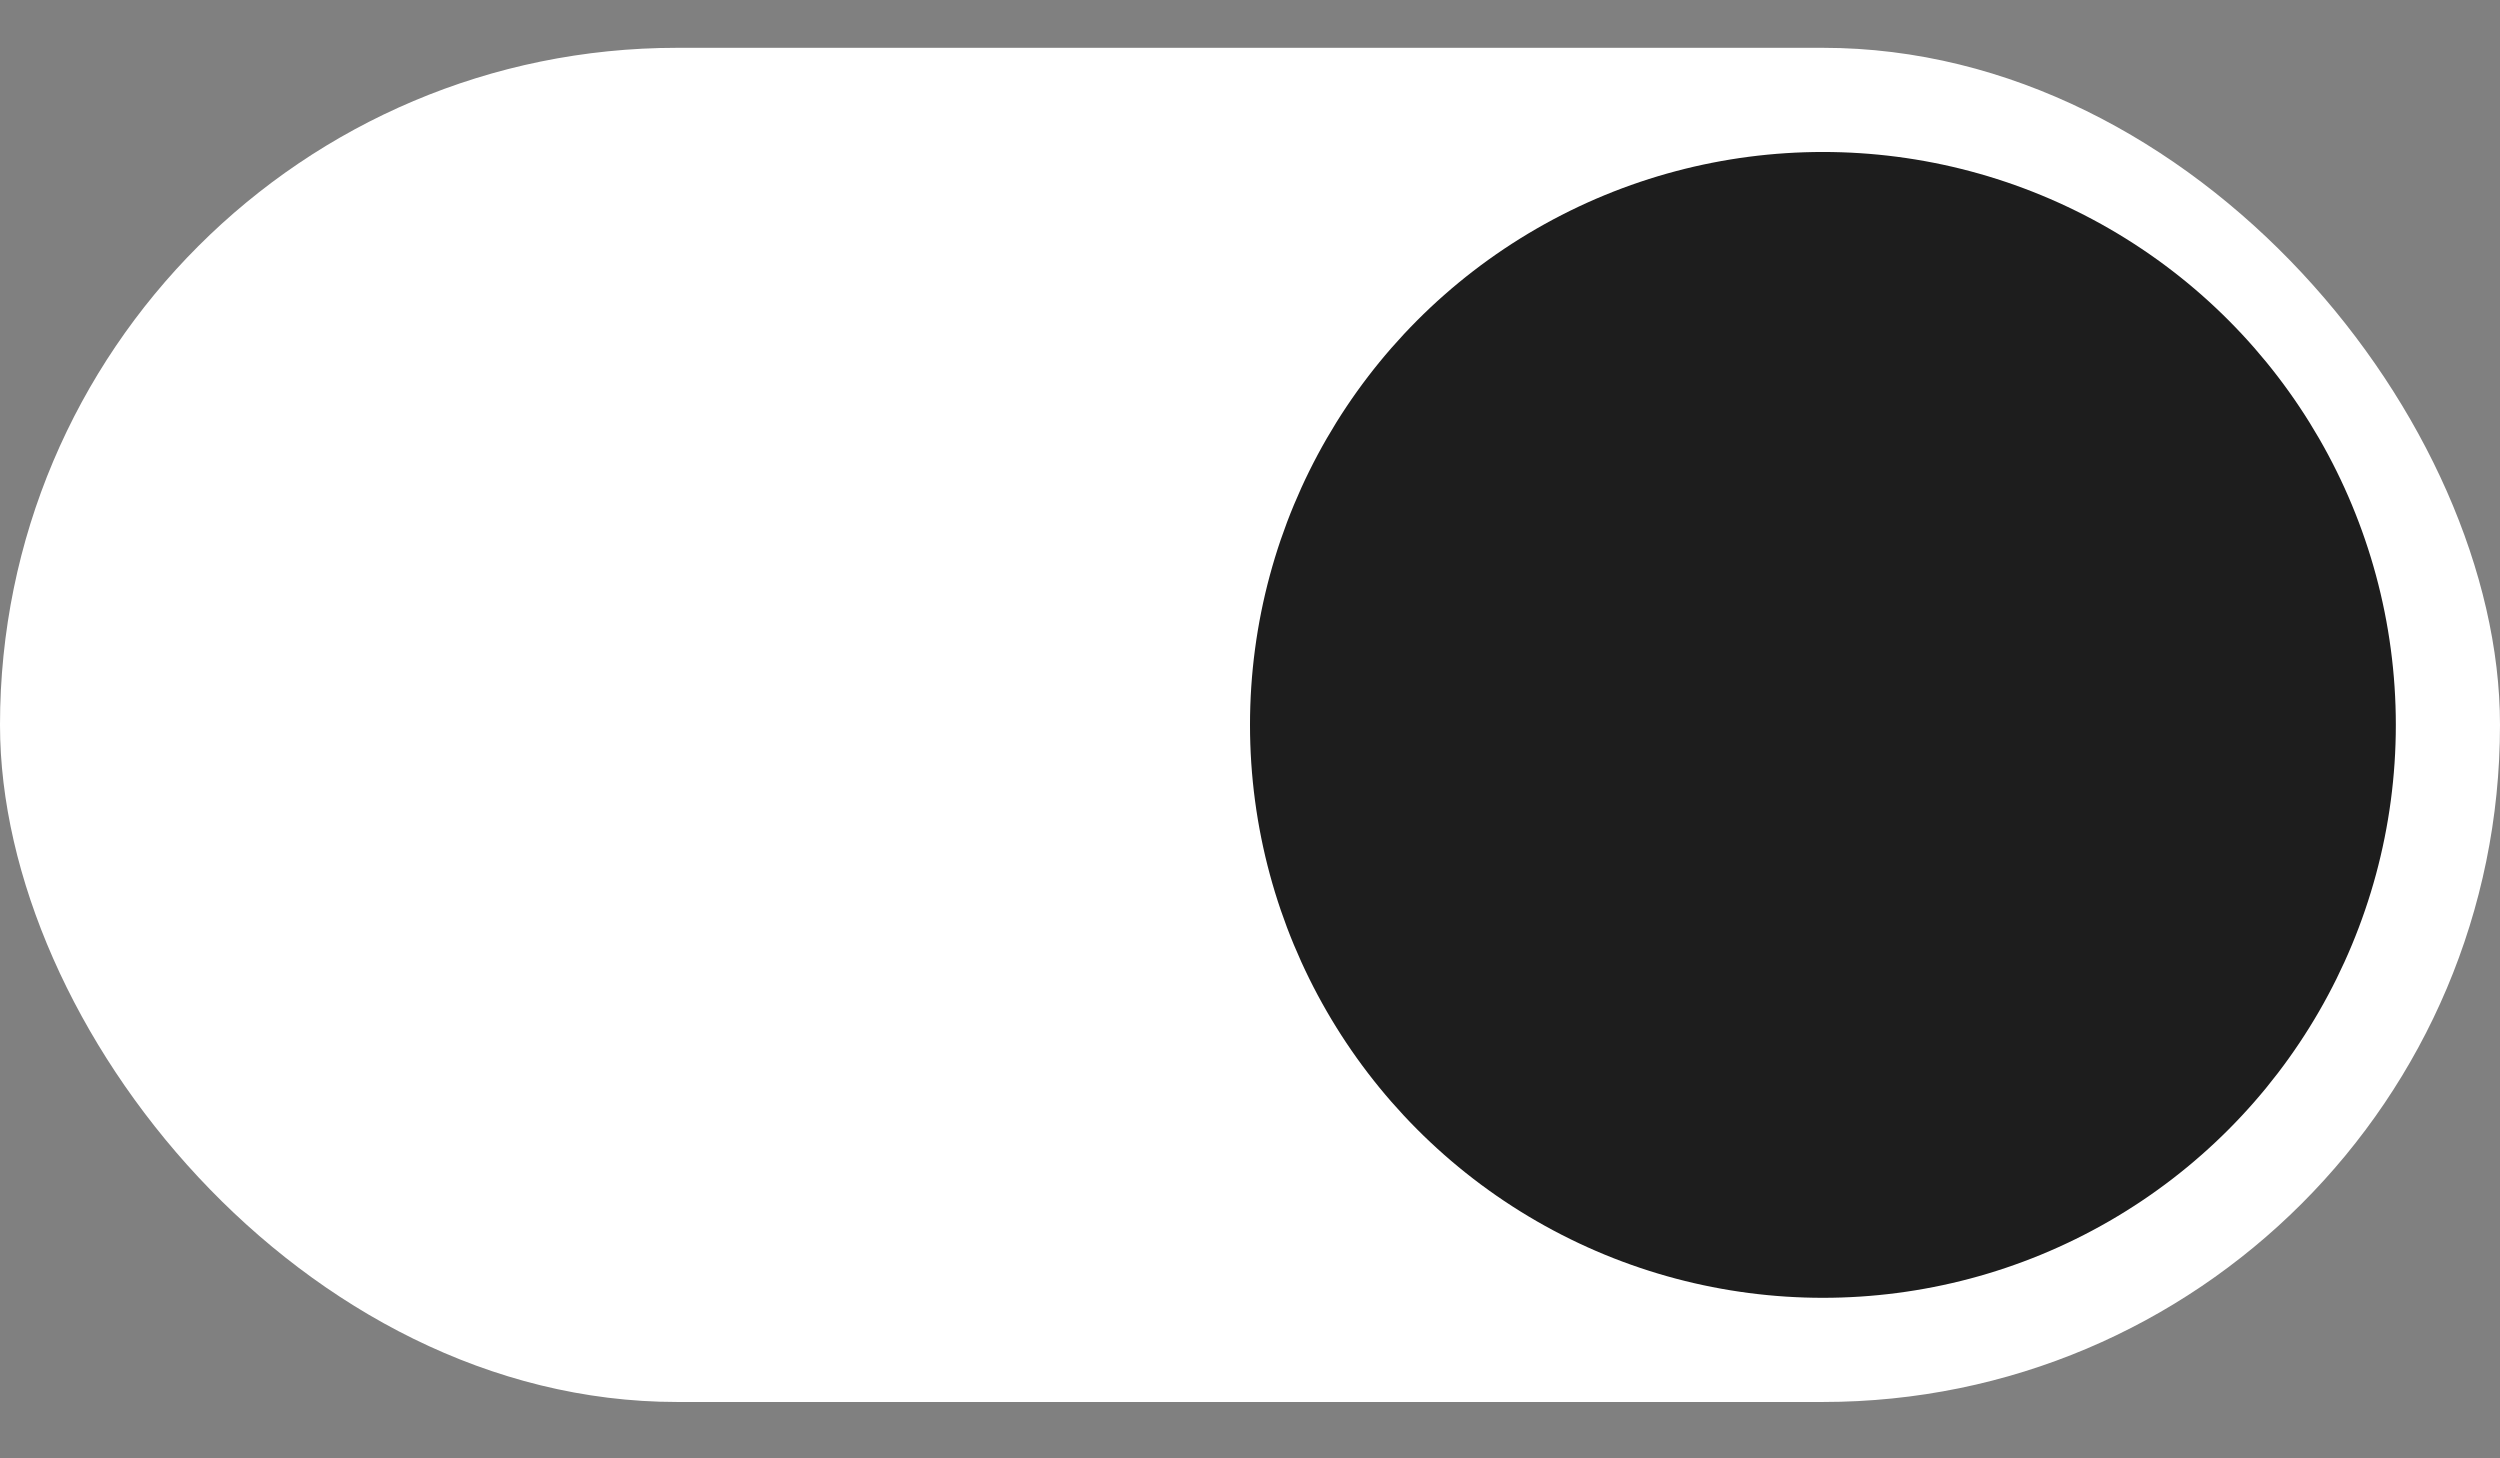 <svg width="24" height="14" viewBox="0 0 24 14" fill="none" xmlns="http://www.w3.org/2000/svg">
<rect x="0" y="0" width="24" height="14" fill="#808080" stroke="none"/>
<rect y="0.459" width="24" height="13" rx="6.5" fill="white"/>
<circle cx="17.5" cy="6.959" r="5.5" fill="#1D1D1D"/>
</svg>
